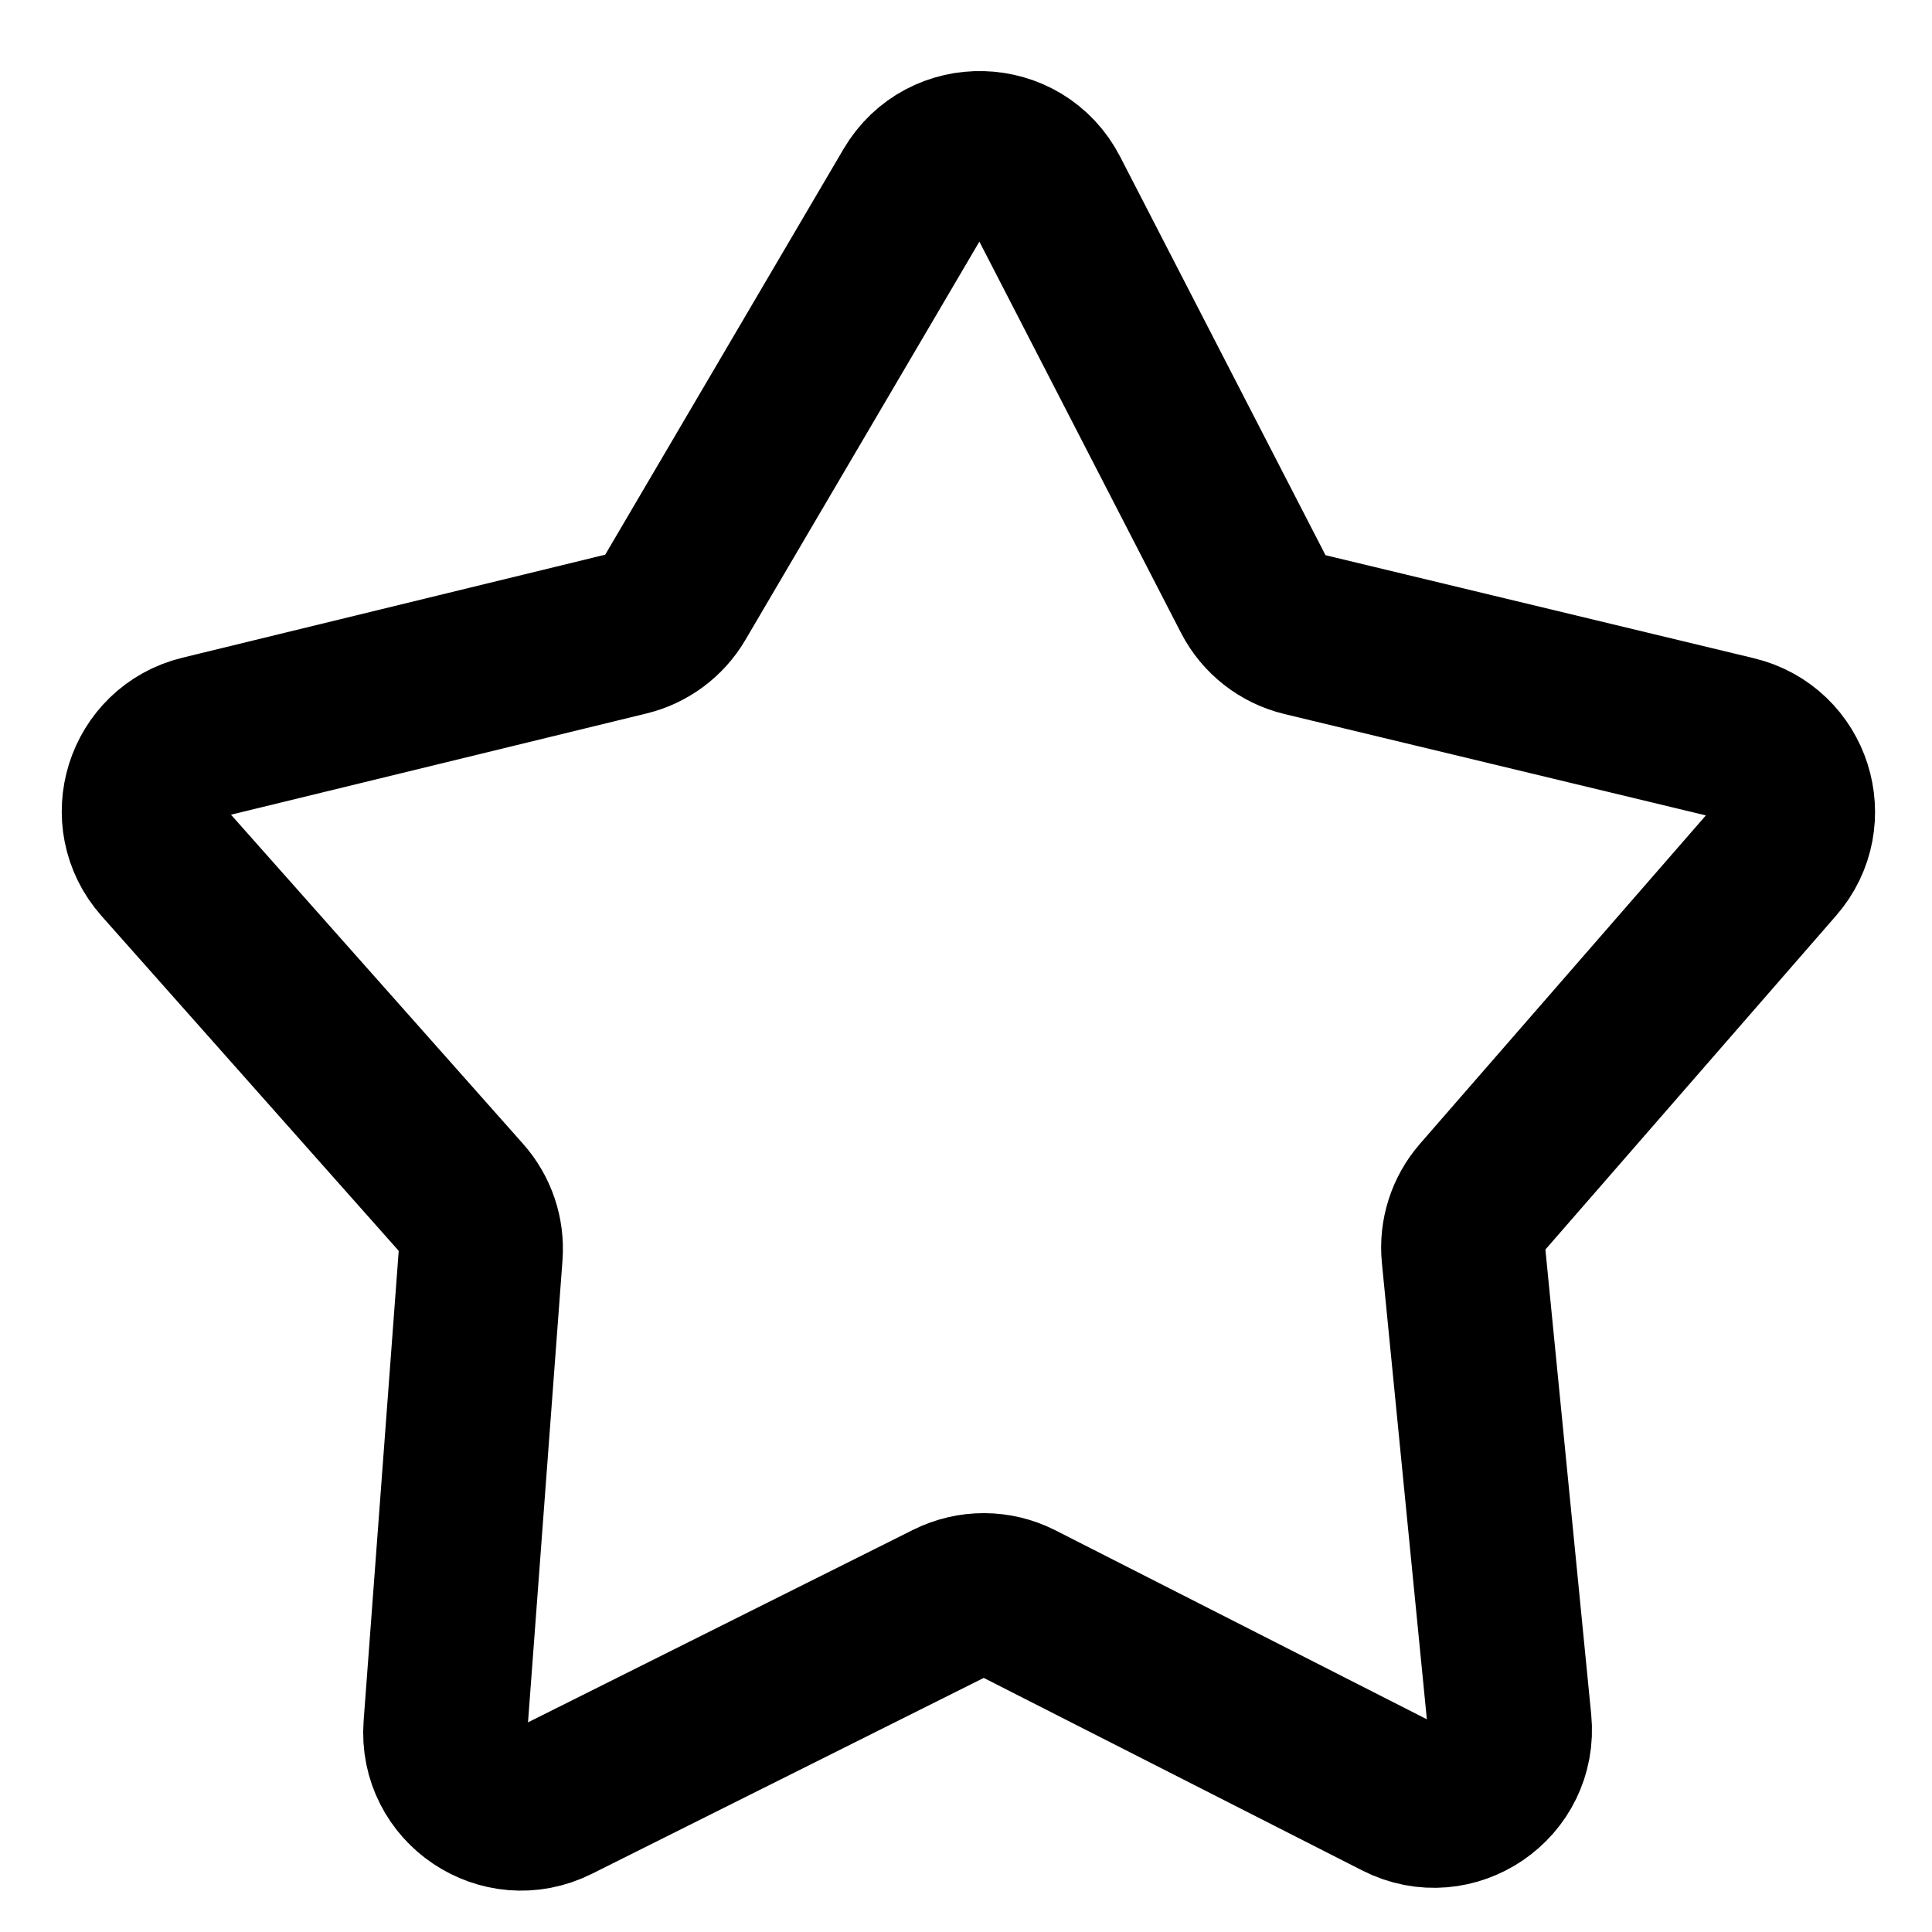 <svg width="636" height="636" viewBox="0 0 636 636" fill="none" xmlns="http://www.w3.org/2000/svg">
<path d="M182.738 592.709L312.674 527.754C319.767 524.208 328.121 524.237 335.188 527.833L460.724 591.697C478.328 600.653 498.876 586.619 496.939 566.963L481.78 413.127C481.105 406.277 483.285 399.452 487.804 394.26L584.093 283.664C596.416 269.509 589.33 247.329 571.083 242.941L429.146 208.806C422.078 207.106 416.099 202.413 412.769 195.951L344.741 63.943C335.719 46.437 310.939 45.751 300.963 62.732L222.079 197.007C218.653 202.838 213.012 207.032 206.441 208.633L66.423 242.75C48.121 247.209 41.139 269.542 53.642 283.632L152.009 394.485C156.496 399.541 158.744 406.198 158.241 412.939L146.629 568.486C145.184 587.838 165.38 601.386 182.738 592.709Z" stroke="black" stroke-width="54"/>
</svg>
